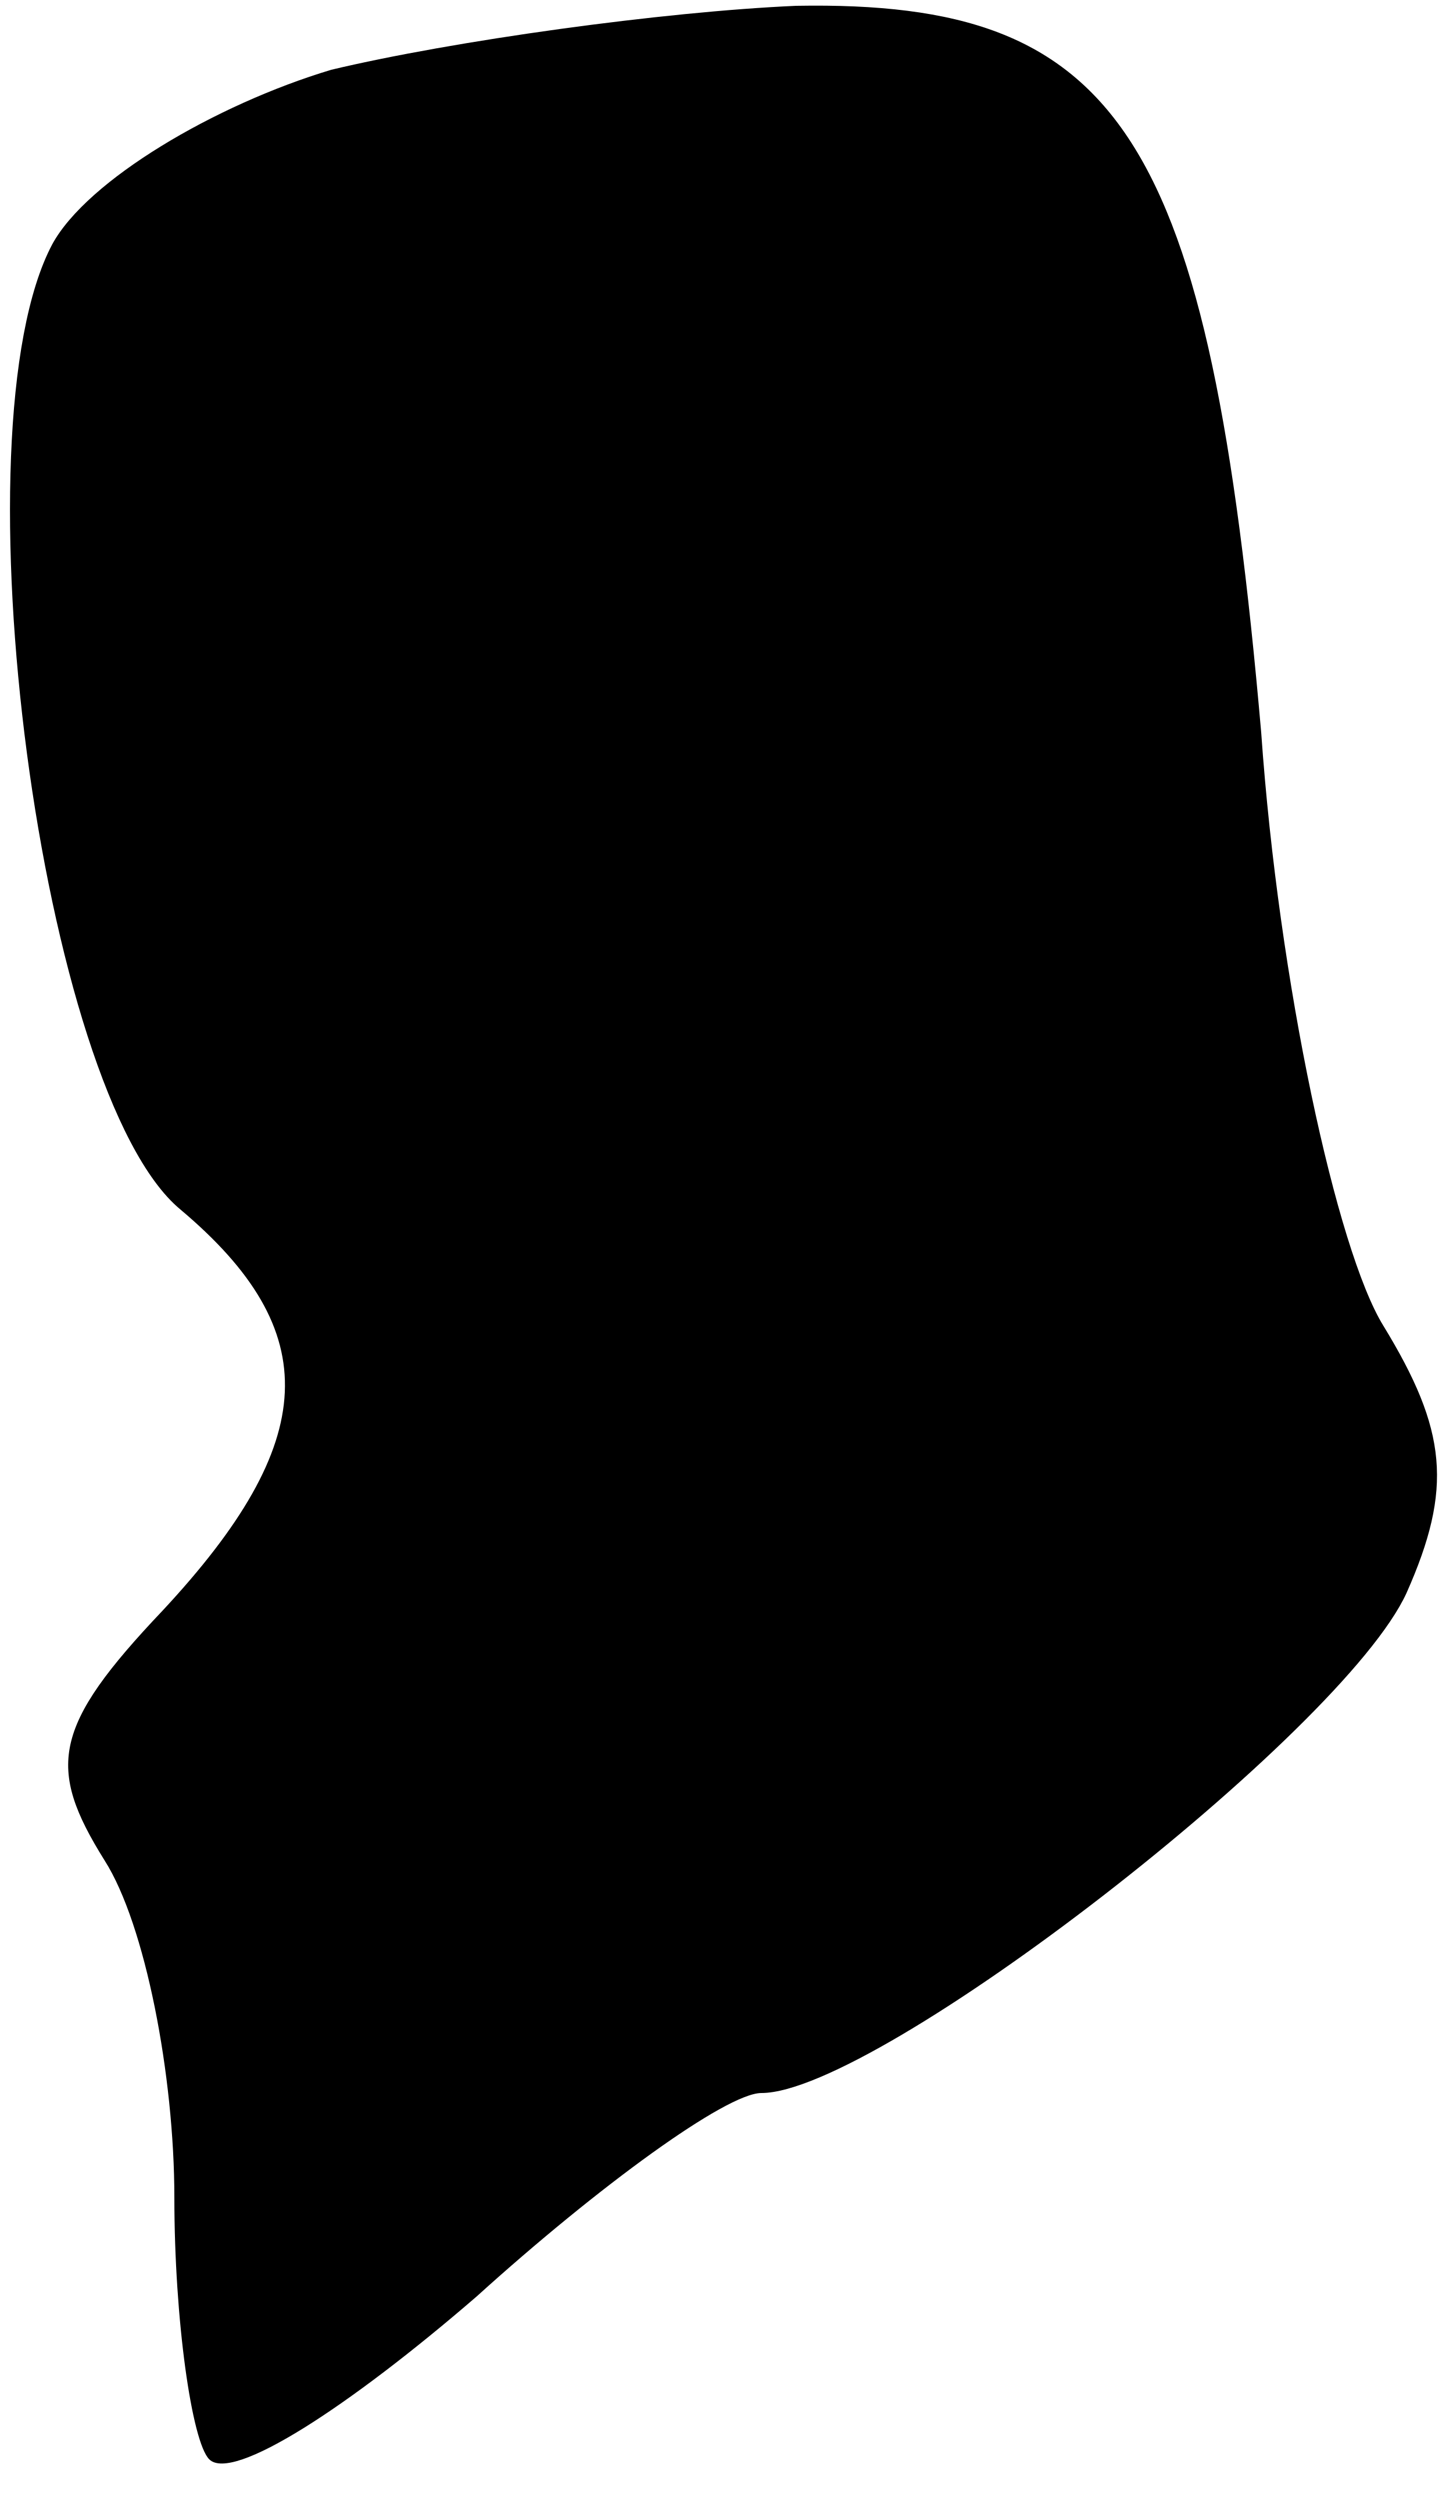 <?xml version="1.0" standalone="no"?>
<!DOCTYPE svg PUBLIC "-//W3C//DTD SVG 20010904//EN"
 "http://www.w3.org/TR/2001/REC-SVG-20010904/DTD/svg10.dtd">
<svg version="1.0" xmlns="http://www.w3.org/2000/svg"
 width="25pt" height="43pt" viewBox="0 0 25 43"
 preserveAspectRatio="xMidYMid meet">
<g transform="translate(0,43) scale(0.1,-0.1)"
fill="#000000" stroke="none">
<path fill="#000000" stroke="none" d="M57 418 c-20 -6 -42 -19 -48 -30 -17
-32 -2 -146 22 -166 25 -21 24 -40 -3 -69 -19 -20 -20 -27 -10 -43 7 -11 12
-37 12 -58 0 -21 3 -42 6 -45 4 -4 24 9 46 28 21 19 43 35 49 35 20 0 100 62
111 86 8 18 7 28 -4 46 -8 13 -18 59 -21 102 -9 103 -24 126 -80 125 -23 -1
-59 -6 -80 -11z"/>
</g>
</svg>
